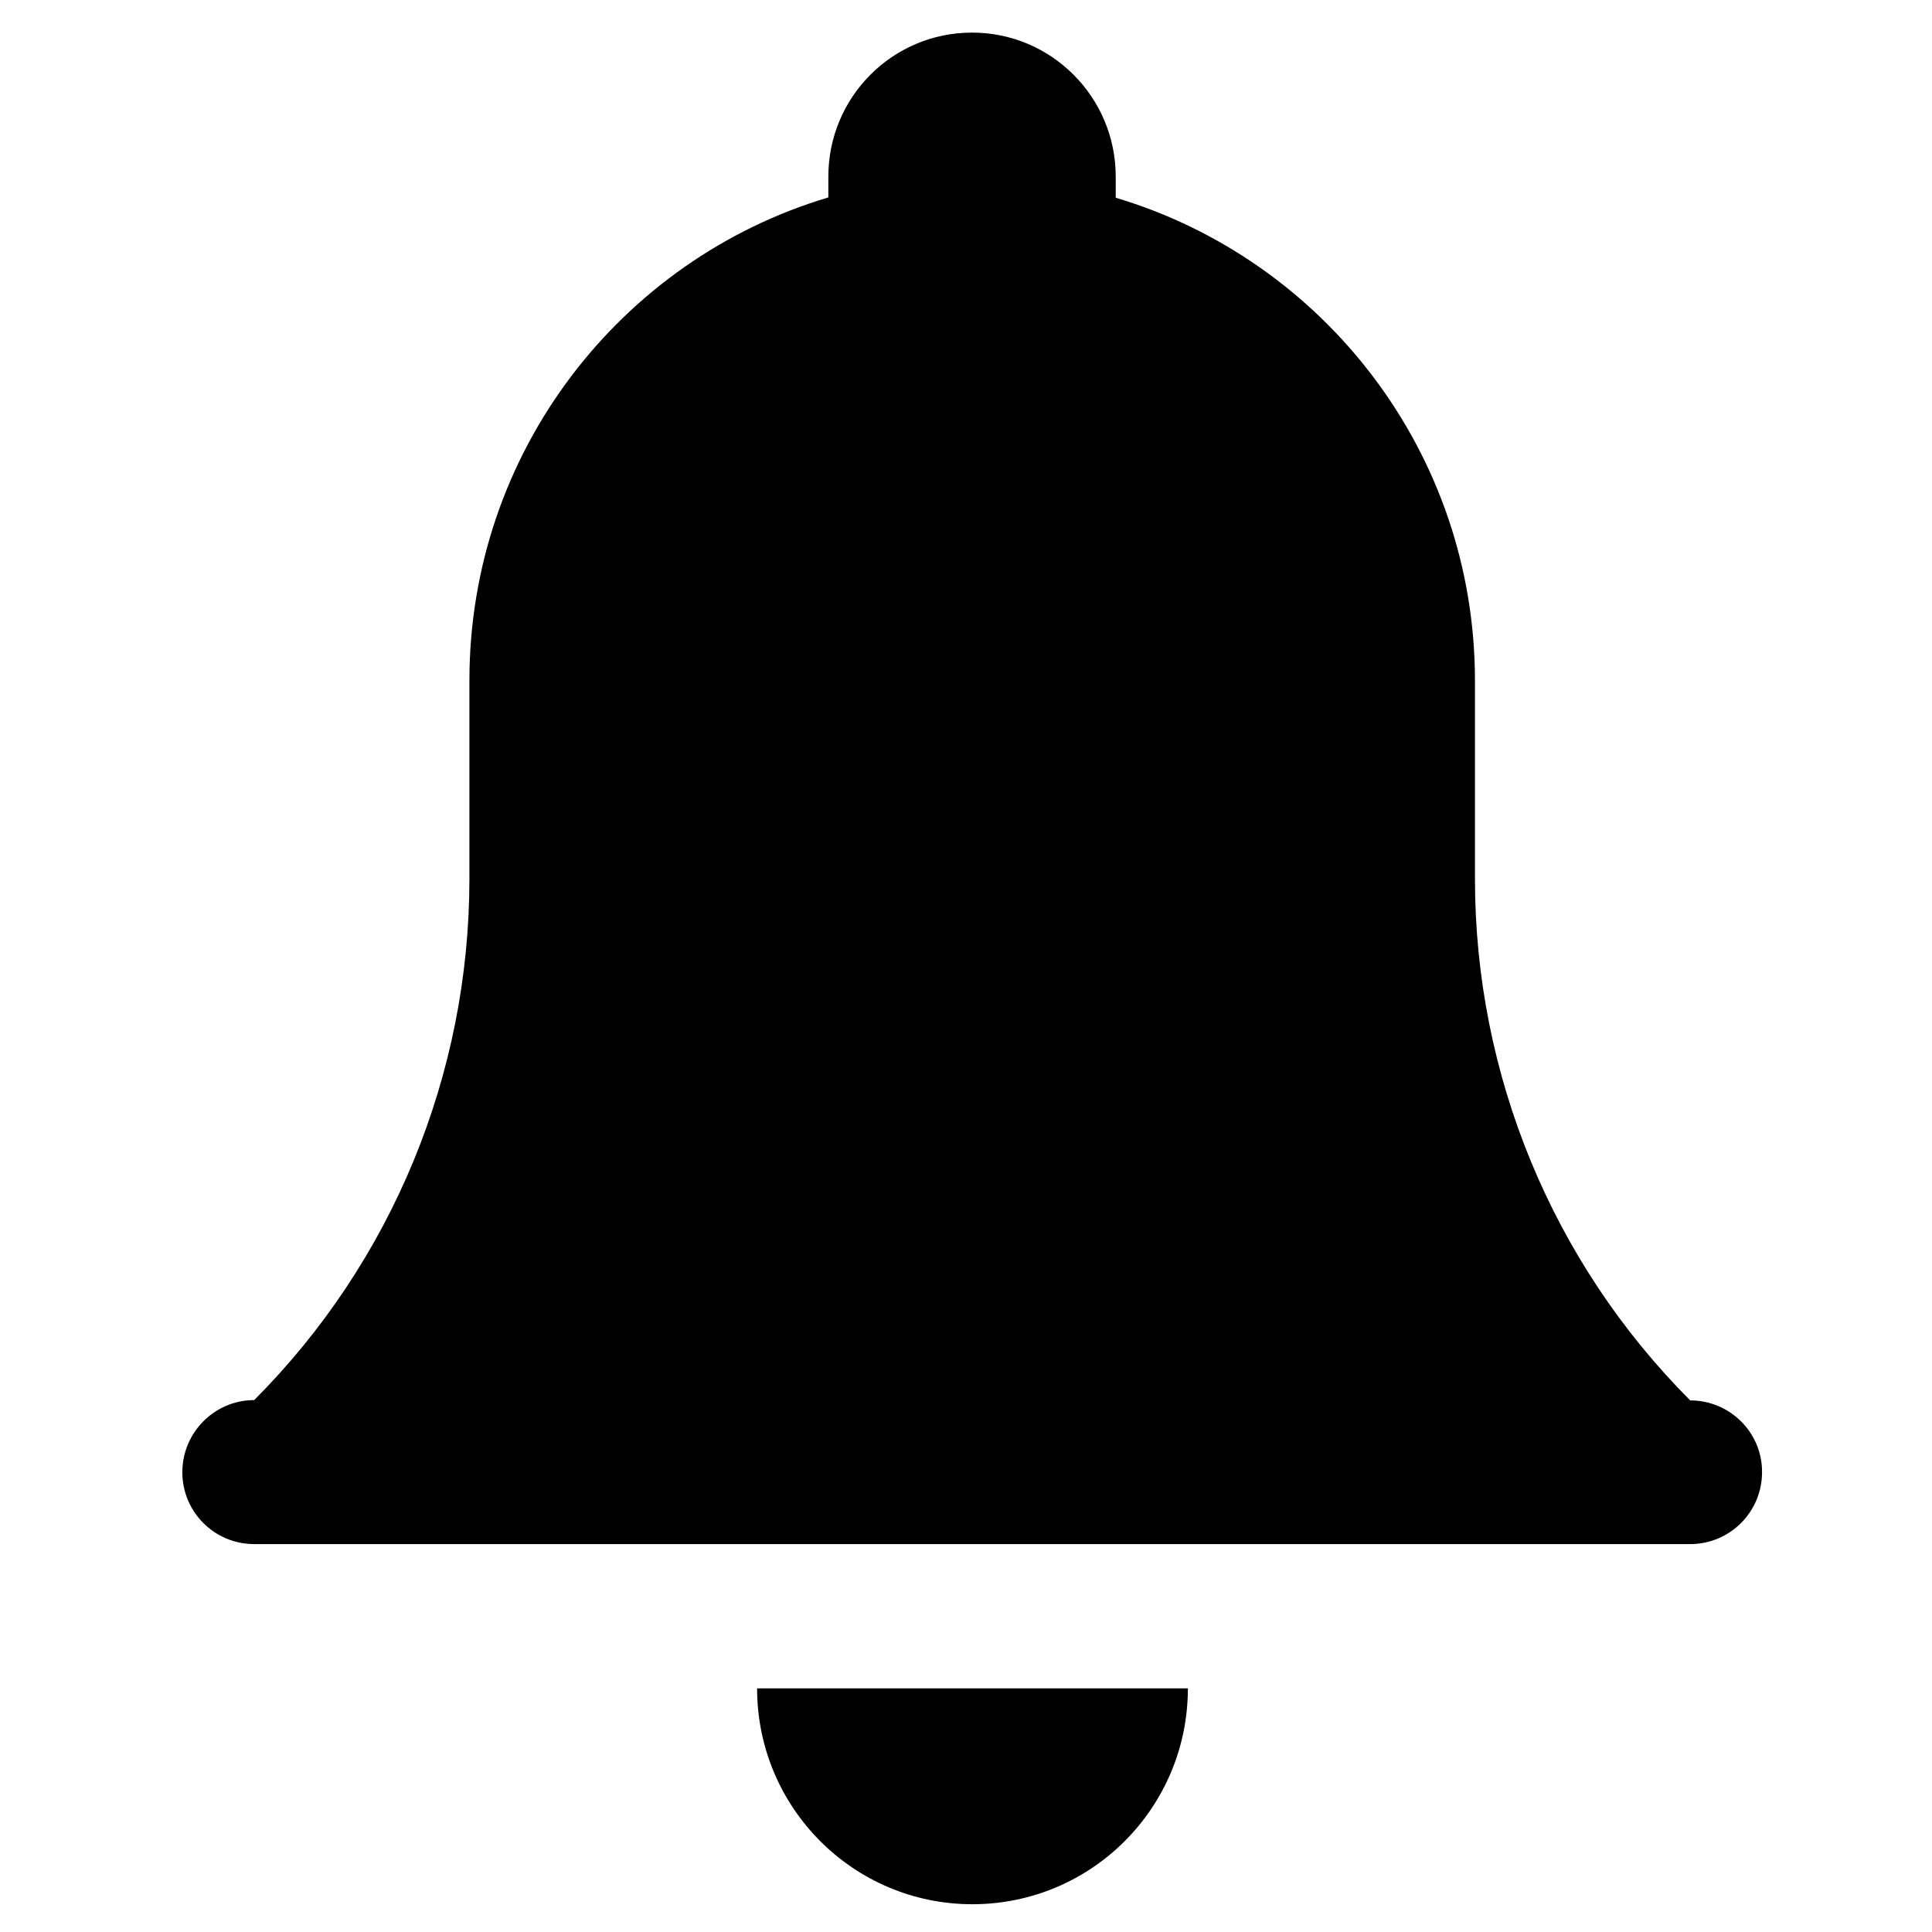 <?xml version="1.0" encoding="utf-8"?>
<!-- Generator: Adobe Illustrator 24.1.2, SVG Export Plug-In . SVG Version: 6.00 Build 0)  -->
<svg version="1.1" id="레이어_1" xmlns="http://www.w3.org/2000/svg" xmlns:xlink="http://www.w3.org/1999/xlink" x="0px"
	 y="0px" viewBox="0 0 64 64" style="enable-background:new 0 0 64 64;" xml:space="preserve">
<g>
	<g>
		<path d="M32.21,63.08c3.95,0,7.14-3.2,7.14-7.15H25.08C25.08,59.88,28.27,63.08,32.21,63.08z M55.99,46.39
			c-4.57-4.58-7.13-10.79-7.13-17.27v-6.57c0-7.56-5.02-13.95-11.9-16V5.85c0-2.63-2.13-4.77-4.76-4.77c-2.63,0-4.76,2.13-4.76,4.77
			v0.69c-6.88,2.05-11.89,8.44-11.89,16v6.57c0,6.48-2.56,12.69-7.13,17.27c-1.31,0-2.38,1.07-2.38,2.39c0,1.32,1.07,2.38,2.38,2.38
			h47.57c1.32,0,2.38-1.07,2.38-2.38C58.38,47.46,57.31,46.39,55.99,46.39z"/>
	</g>
</g>
</svg>
